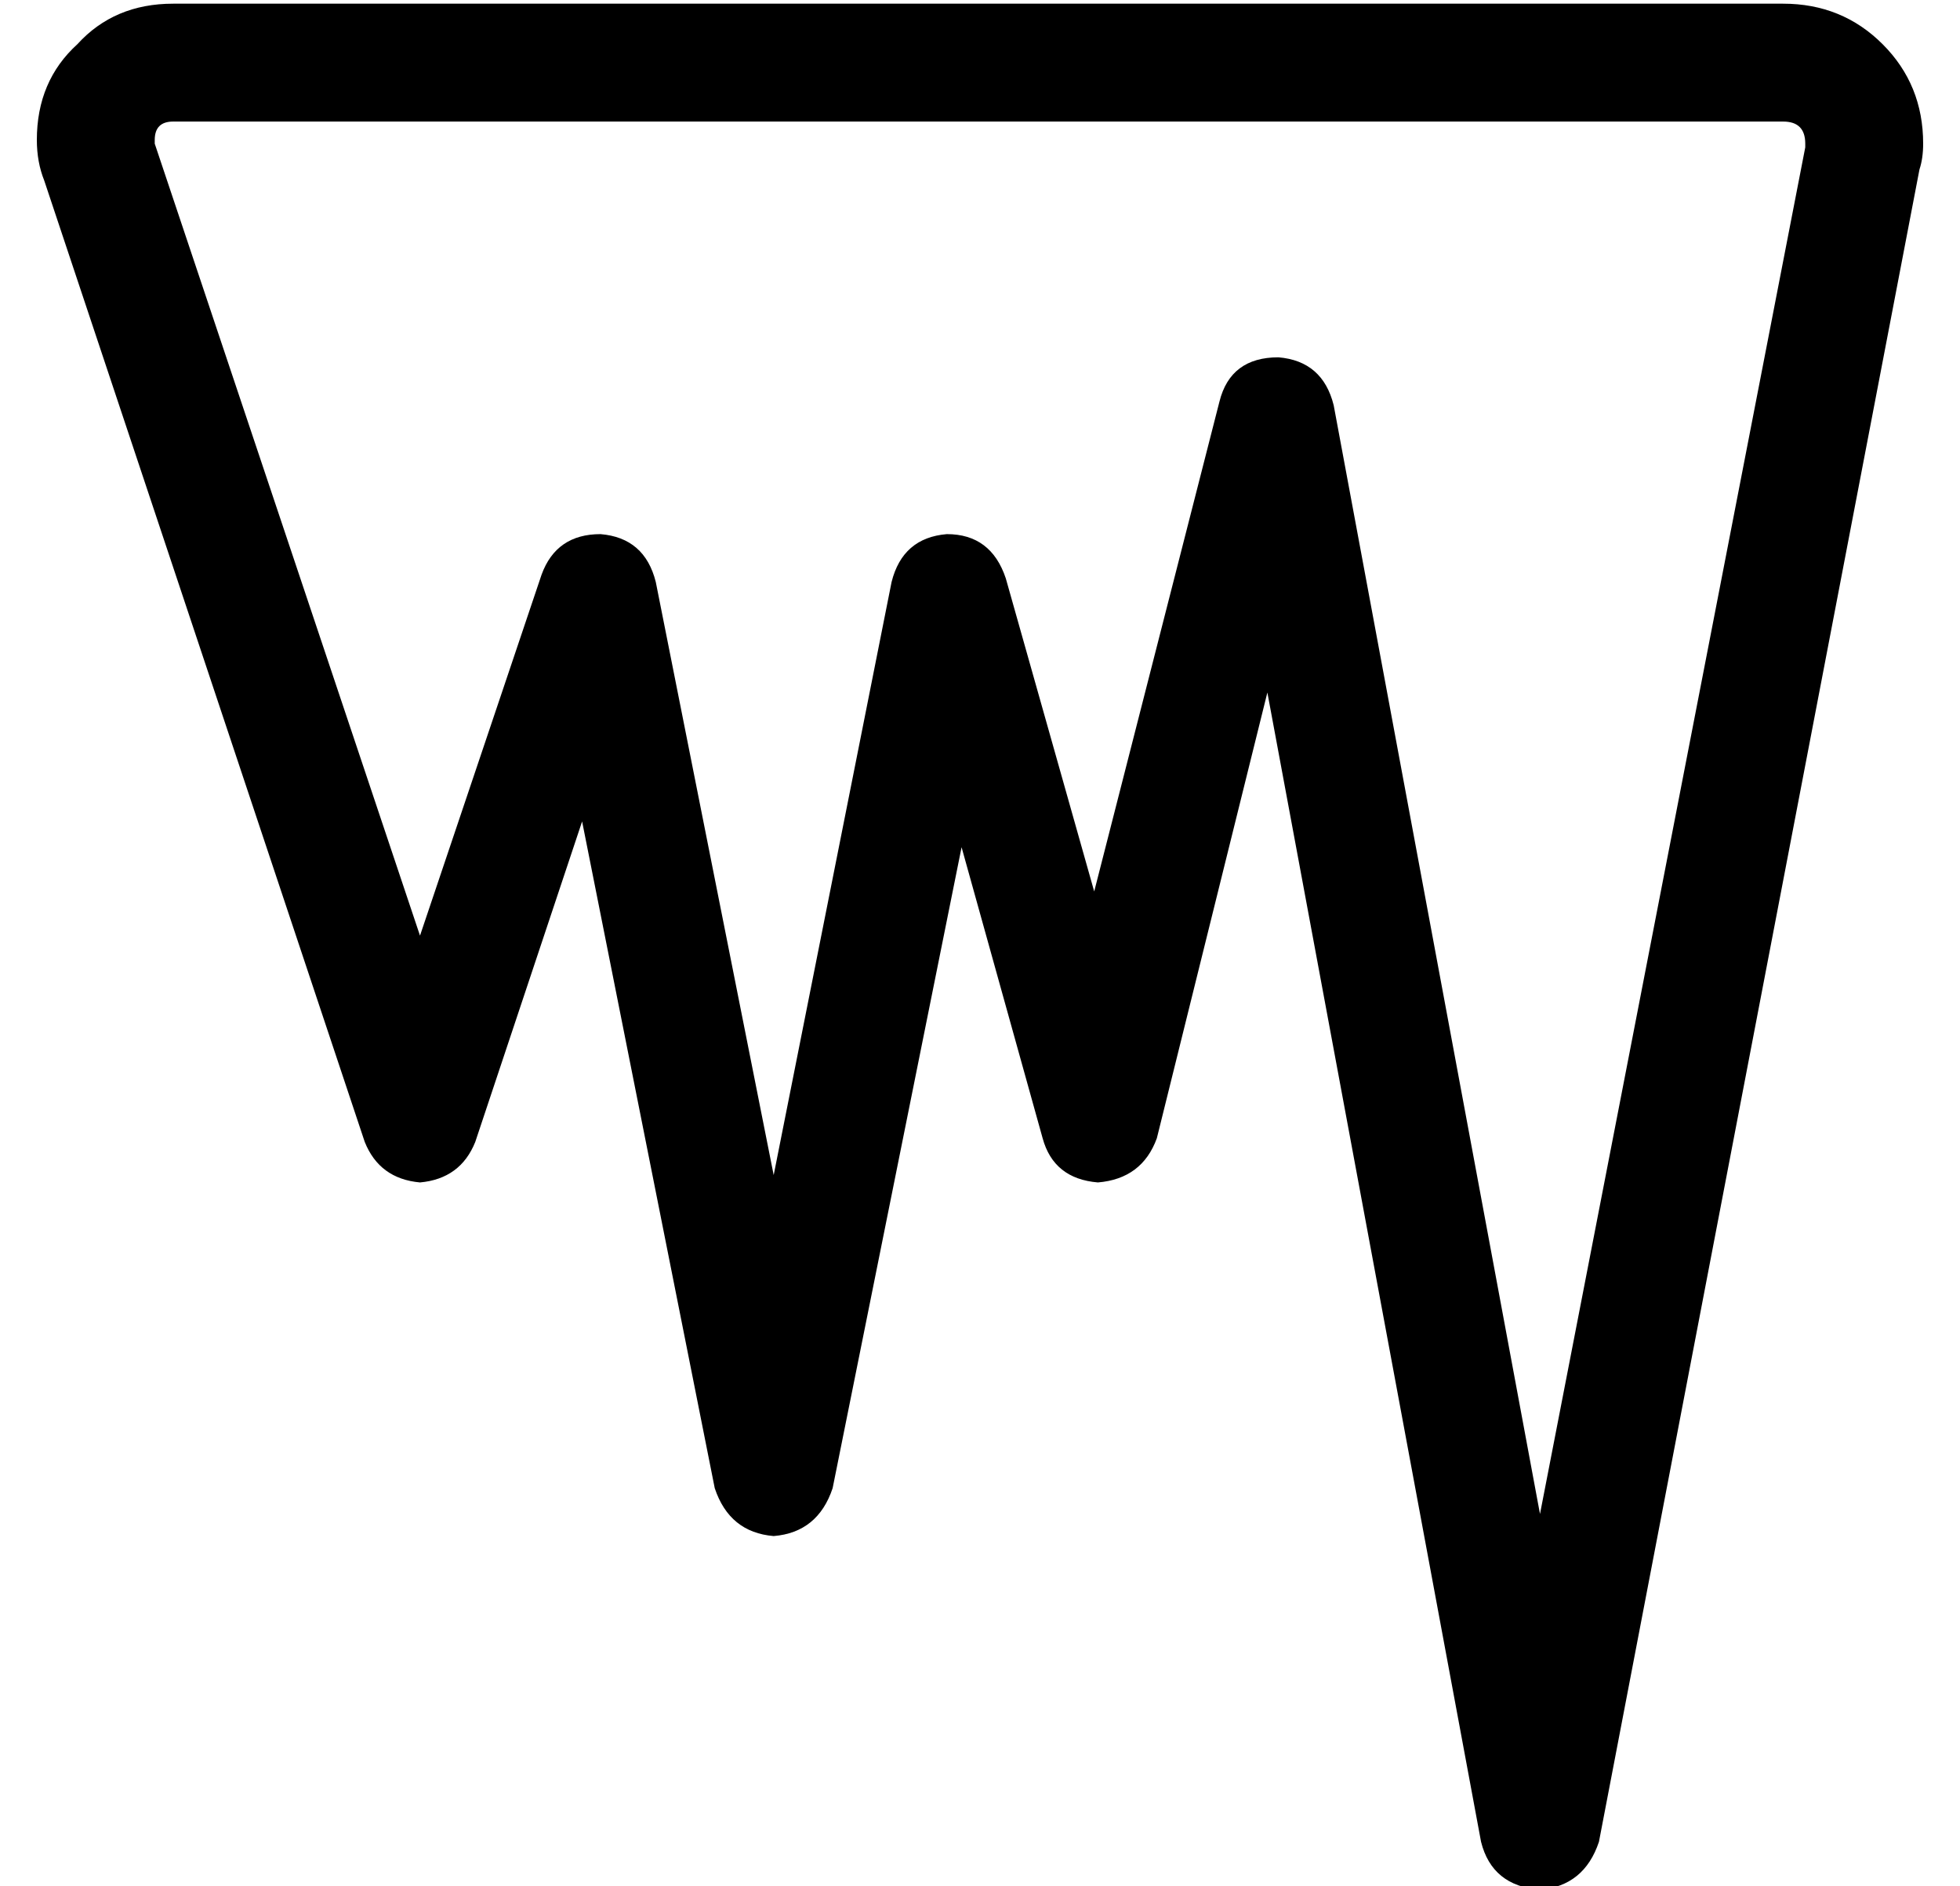 <?xml version="1.0" standalone="no"?>
<!DOCTYPE svg PUBLIC "-//W3C//DTD SVG 1.1//EN" "http://www.w3.org/Graphics/SVG/1.1/DTD/svg11.dtd" >
<svg xmlns="http://www.w3.org/2000/svg" xmlns:xlink="http://www.w3.org/1999/xlink" version="1.1" viewBox="-10 -40 532 512">
   <path fill="currentColor"
d="M0 -2q0 -16 11 -26v0v0q10 -11 26 -11h437v0q16 0 27 11t11 27q0 4 -1 7l-87 454v0q-4 12 -16 13q-13 -1 -16 -13l-58 -312v0l-30 121v0q-4 11 -16 12q-12 -1 -15 -12l-22 -79v0l-35 174v0q-4 12 -16 13q-12 -1 -16 -13l-36 -181v0l-29 87v0q-4 10 -15 11q-11 -1 -15 -11
l-87 -261v0q-2 -5 -2 -11v0zM37 -7q-5 0 -5 5v0v1l72 215v0l33 -98v0q4 -11 16 -11q12 1 15 13l32 161v0l32 -161v0q3 -12 15 -13q12 0 16 12l24 85v0l34 -133v0q3 -12 16 -12q12 1 15 13l56 301v0l72 -371v0v-1q0 -6 -6 -6h-437v0z" />
</svg>
